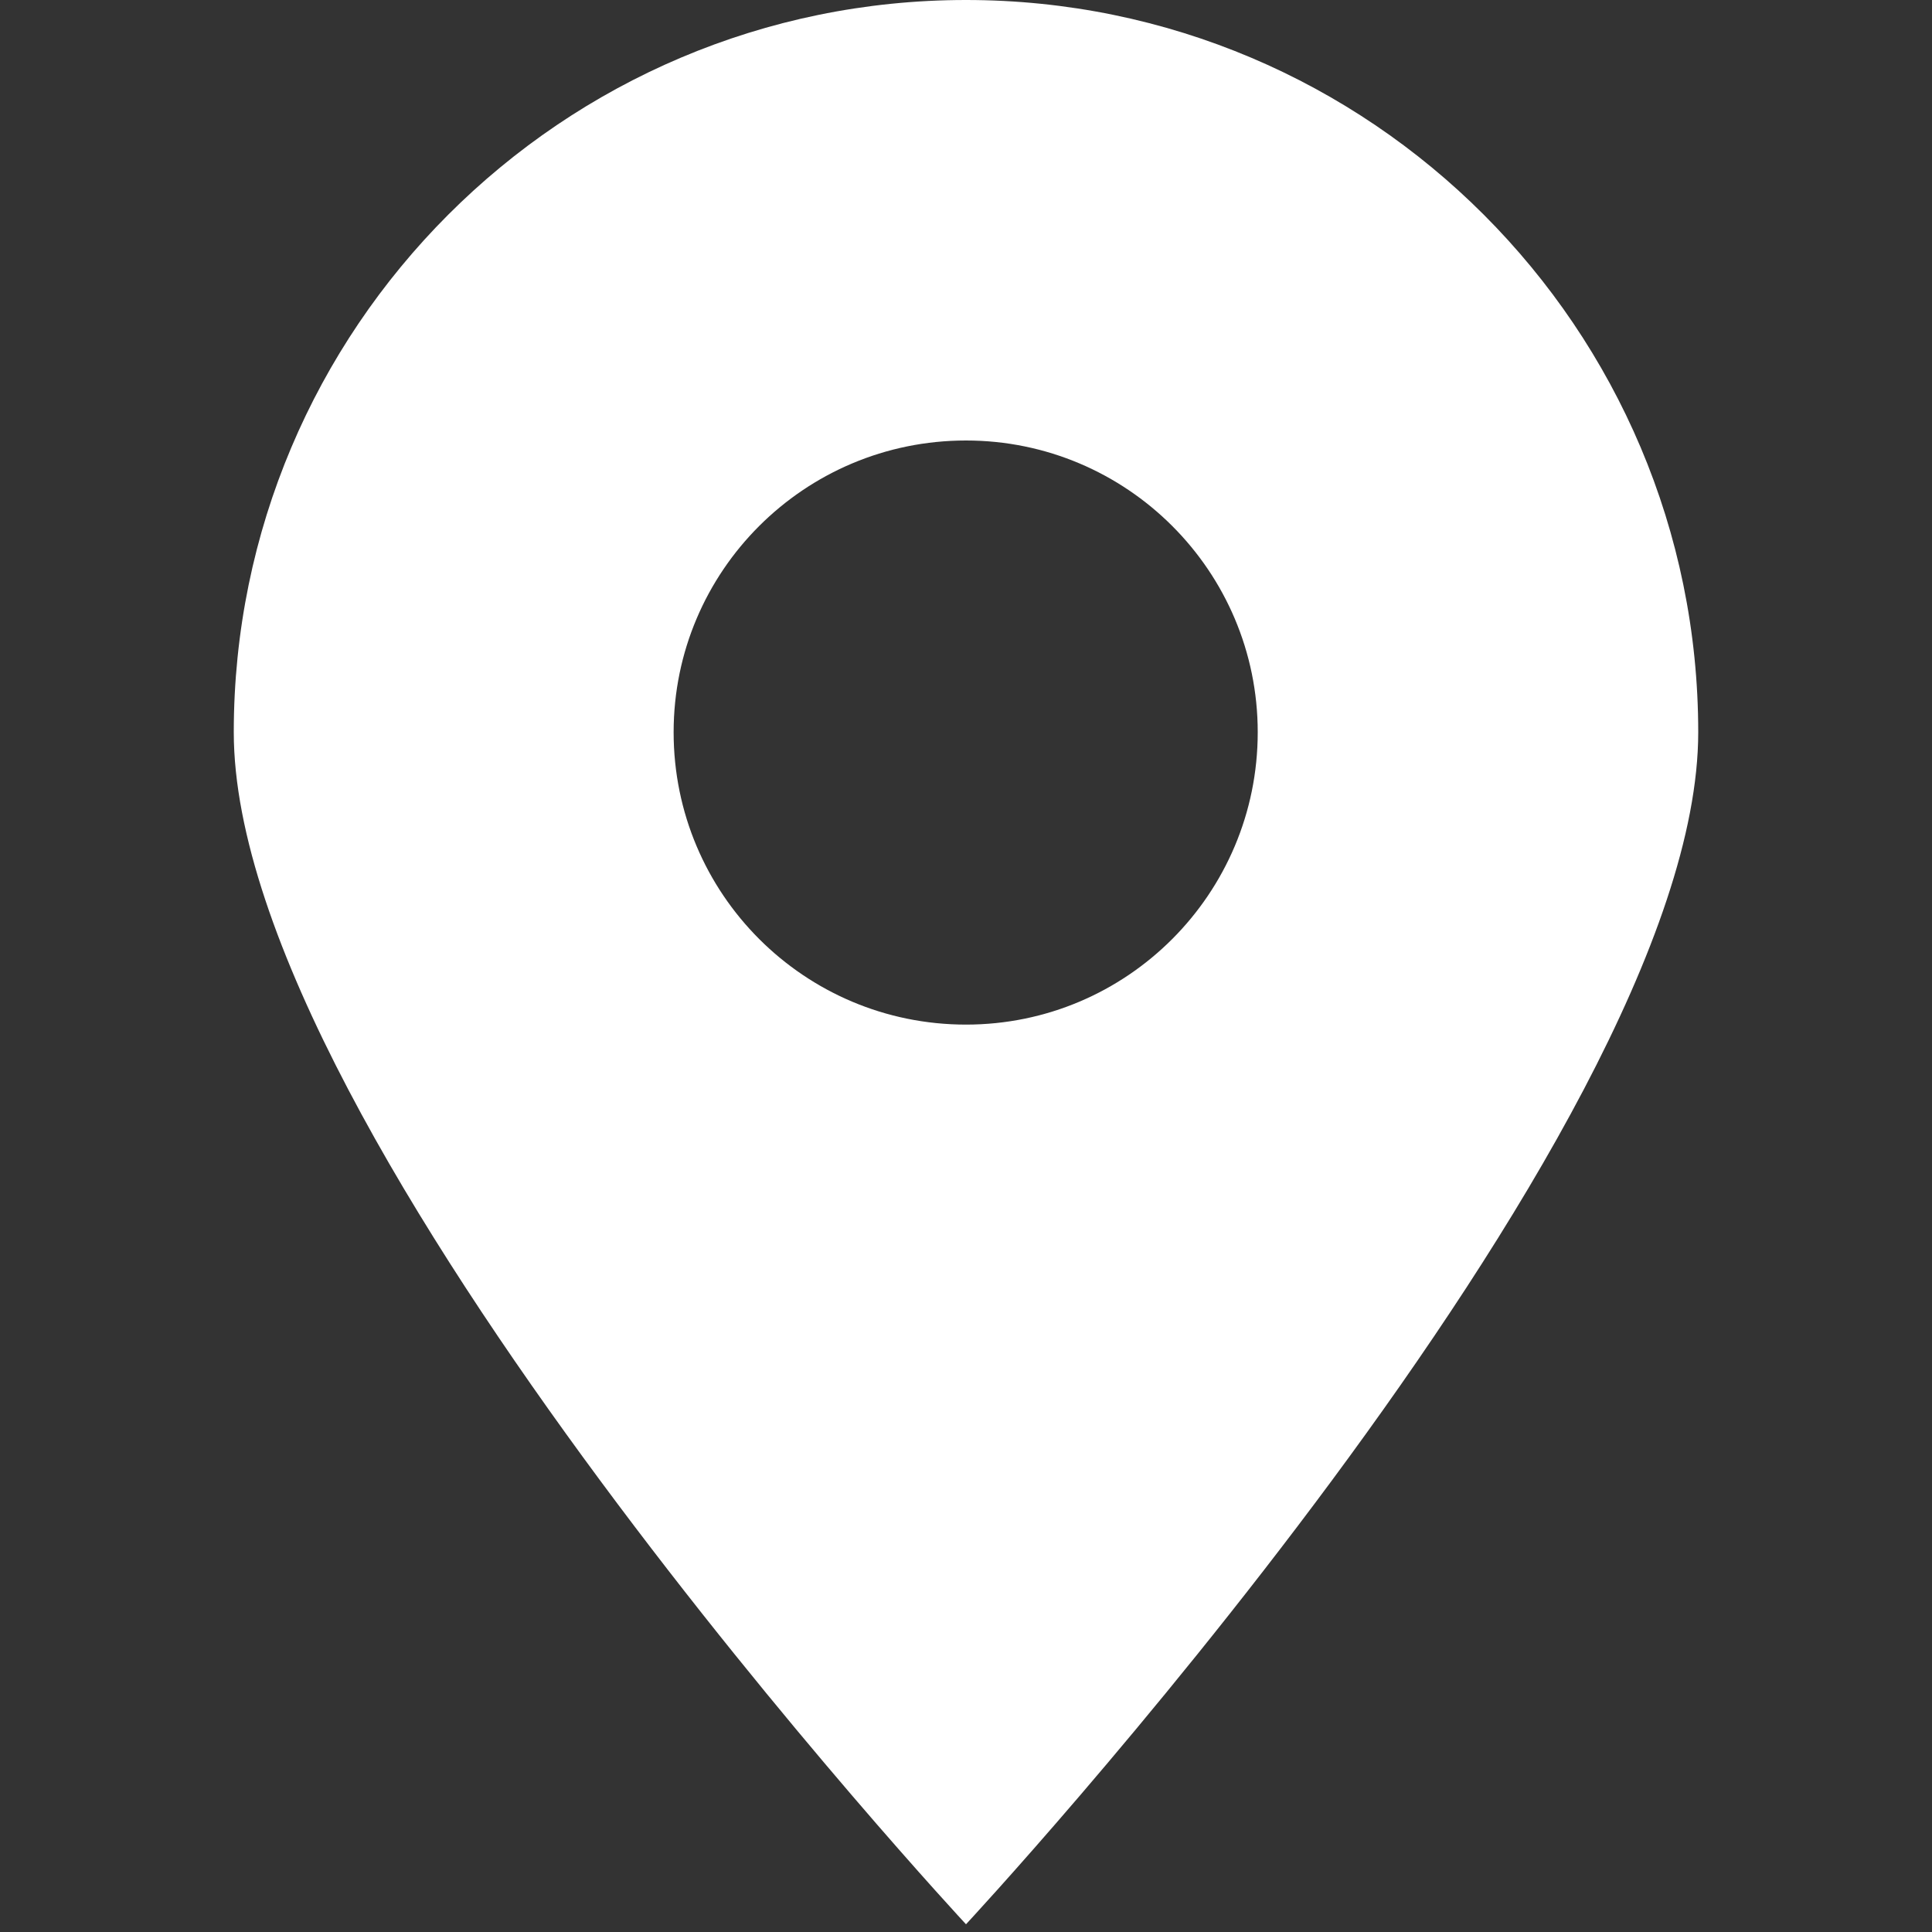 <?xml version="1.0" encoding="utf-8"?>
<svg version="1.1" xmlns="http://www.w3.org/2000/svg" xmlns:xlink="http://www.w3.org/1999/xlink" x="0px" y="0px" width="30px"
	 height="30px" viewBox="0 0 30 30" enable-background="new 0 0 30 30" xml:space="preserve">
<rect x="0" y="0" width="30" height="30" fill="#333333" stroke="none"/>
<g id="nav__x2B__footer">
    <path fill="#FFFFFF" d="M15,0C8.72,0,3.63,5.1,3.63,11.37C3.63,17.66,15,29.88,15,29.88s11.37-12.22,11.37-18.51
        C26.37,5.1,21.28,0,15,0z M15,15.91c-2.51,0-4.54-2.03-4.54-4.54c0-2.5,2.03-4.53,4.54-4.53c2.5,0,4.53,2.03,4.53,4.53
        C19.53,13.88,17.5,15.91,15,15.91z"/>
    <rect fill="none" width="30" height="30"/>
</g>
</svg>
